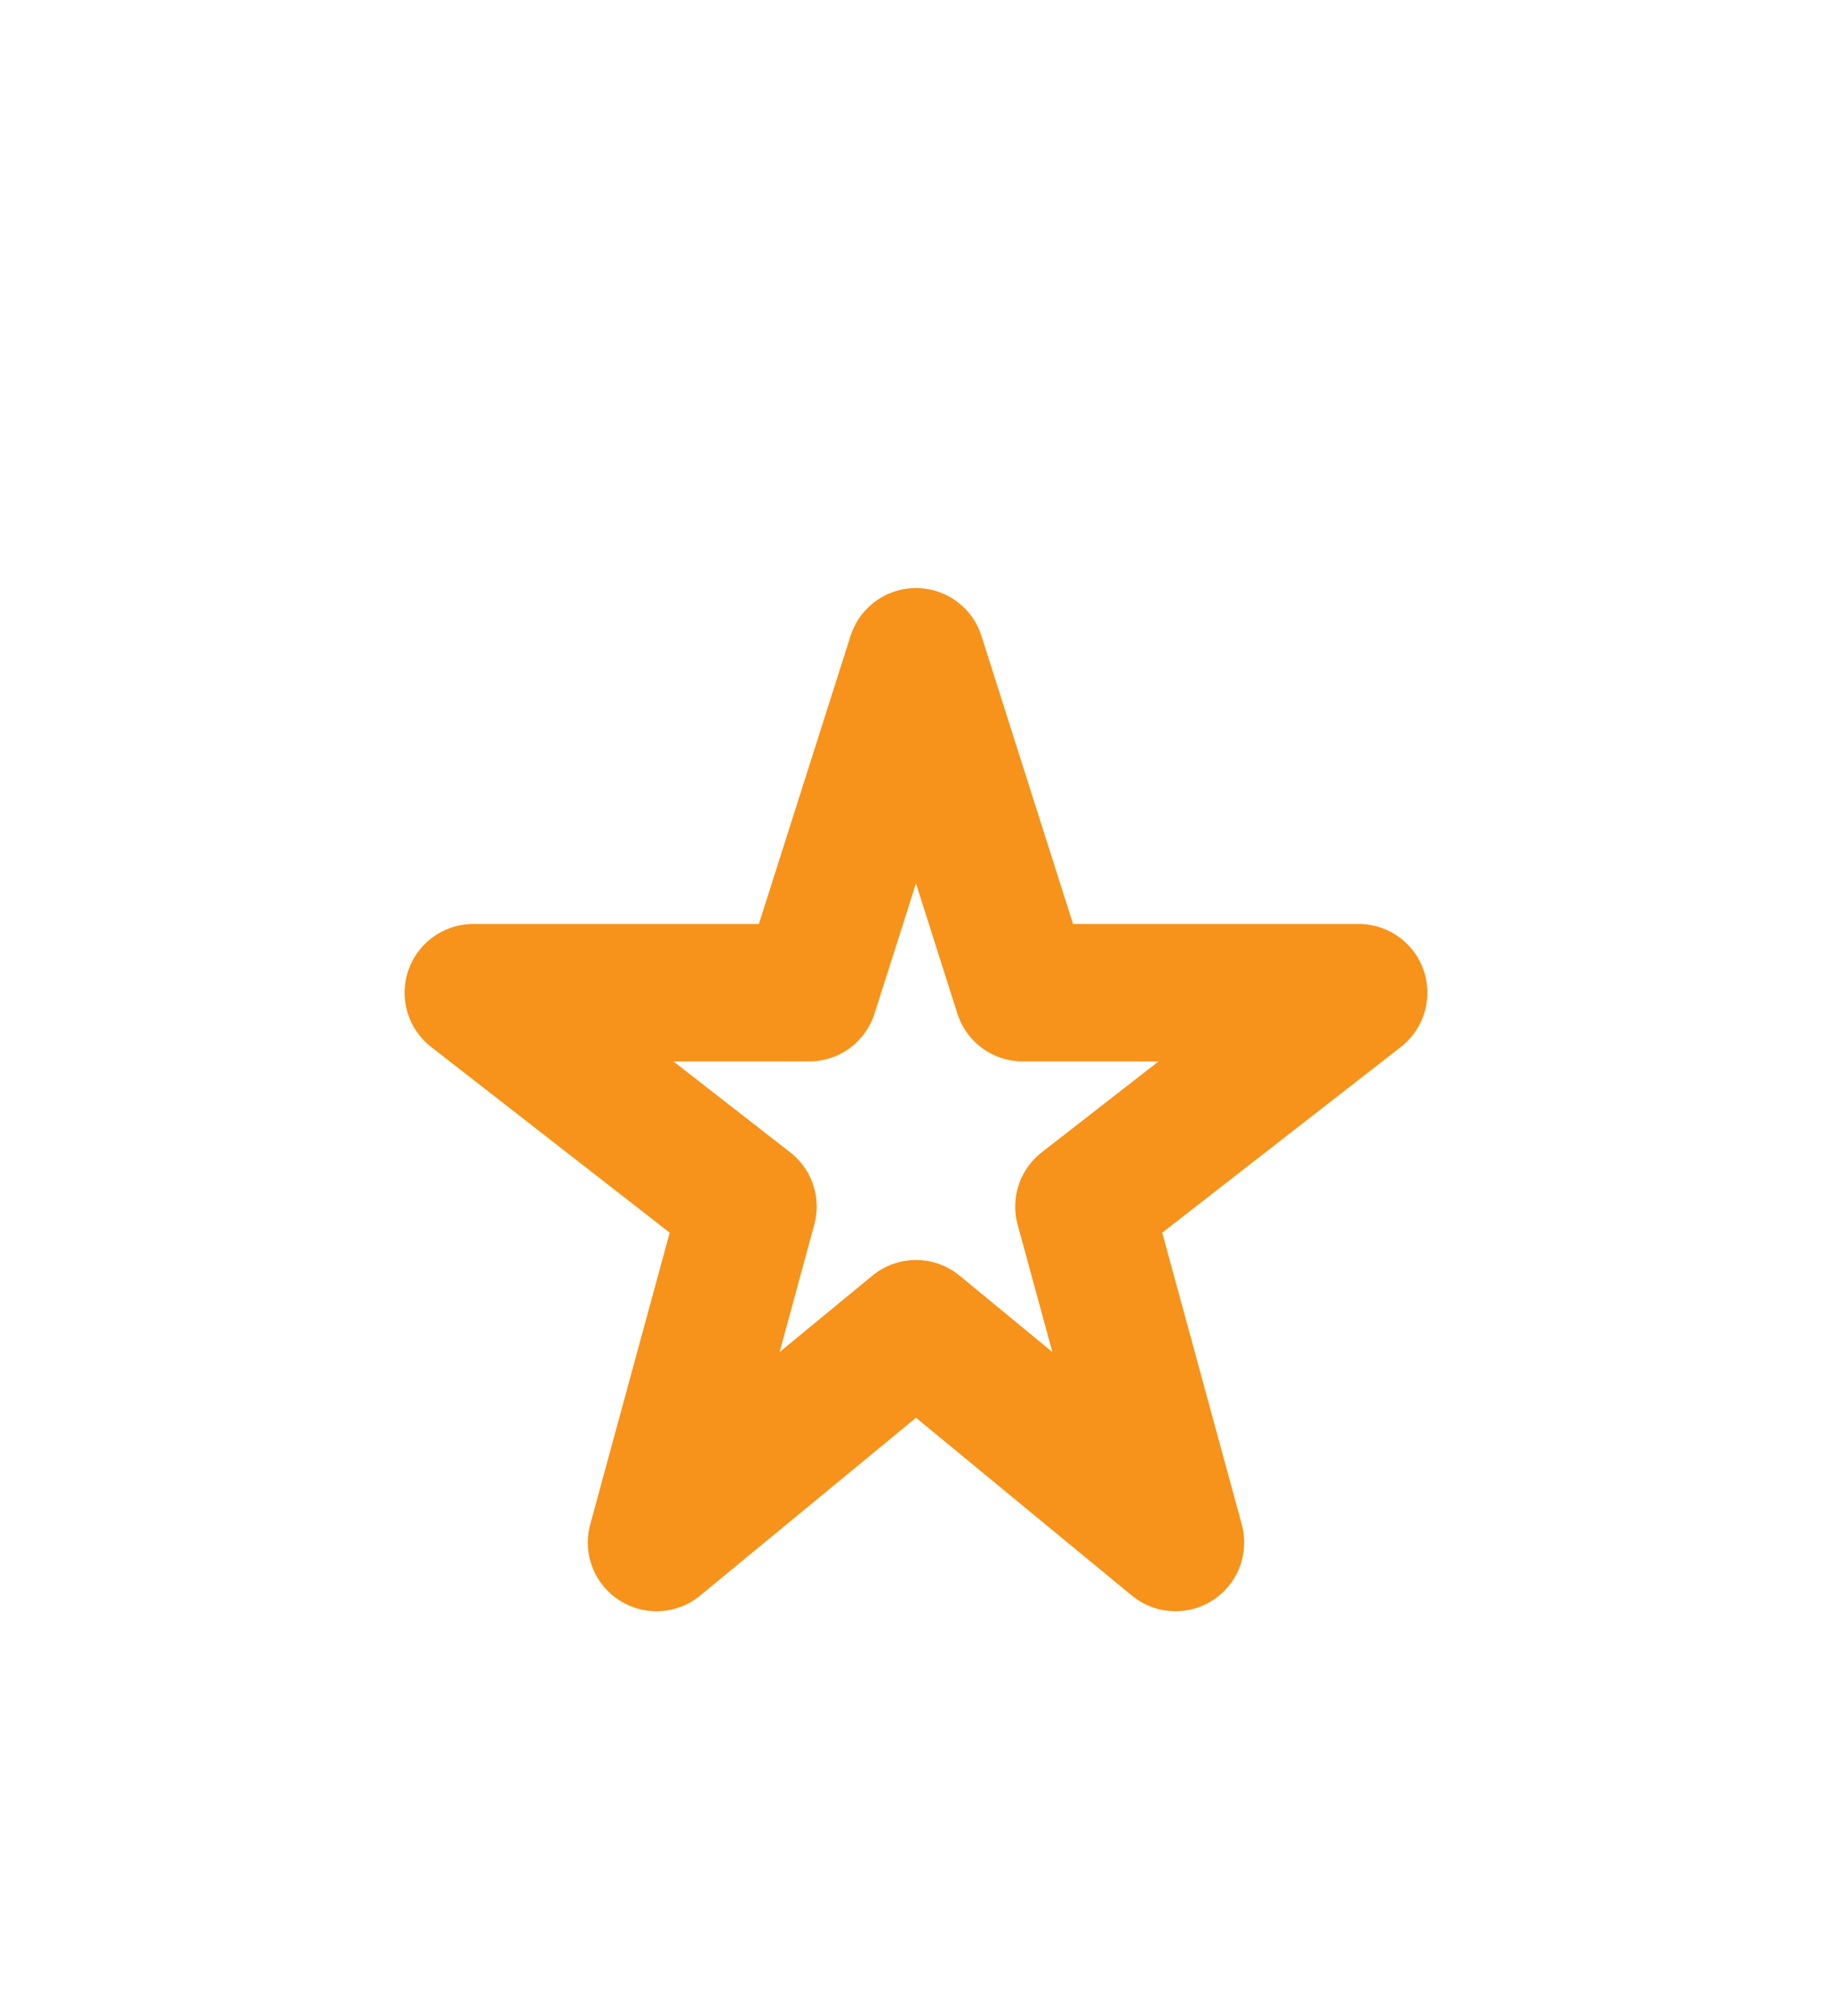 <svg width="20" height="22" viewBox="0 0 20 22" fill="none" xmlns="http://www.w3.org/2000/svg">
<g filter="url(#filter0_d_2860_10708)">
<path d="M10 3.167L11.166 6.833H14.833L11.833 9.167L12.833 12.833L10 10.5L7.167 12.833L8.166 9.167L5.167 6.833H8.833L10 3.167Z" stroke="#F7931A" stroke-width="1.5" stroke-linecap="round" stroke-linejoin="round"/>
</g>
<defs>
<filter id="filter0_d_2860_10708" x="-2" y="0" width="24" height="24" filterUnits="userSpaceOnUse" color-interpolation-filters="sRGB">
<feFlood flood-opacity="0" result="BackgroundImageFix"/>
<feColorMatrix in="SourceAlpha" type="matrix" values="0 0 0 0 0 0 0 0 0 0 0 0 0 0 0 0 0 0 127 0" result="hardAlpha"/>
<feOffset dy="4"/>
<feGaussianBlur stdDeviation="2"/>
<feComposite in2="hardAlpha" operator="out"/>
<feColorMatrix type="matrix" values="0 0 0 0 0 0 0 0 0 0 0 0 0 0 0 0 0 0 0.25 0"/>
<feBlend mode="normal" in2="BackgroundImageFix" result="effect1_dropShadow_2860_10708"/>
<feBlend mode="normal" in="SourceGraphic" in2="effect1_dropShadow_2860_10708" result="shape"/>
</filter>
</defs>
</svg>
